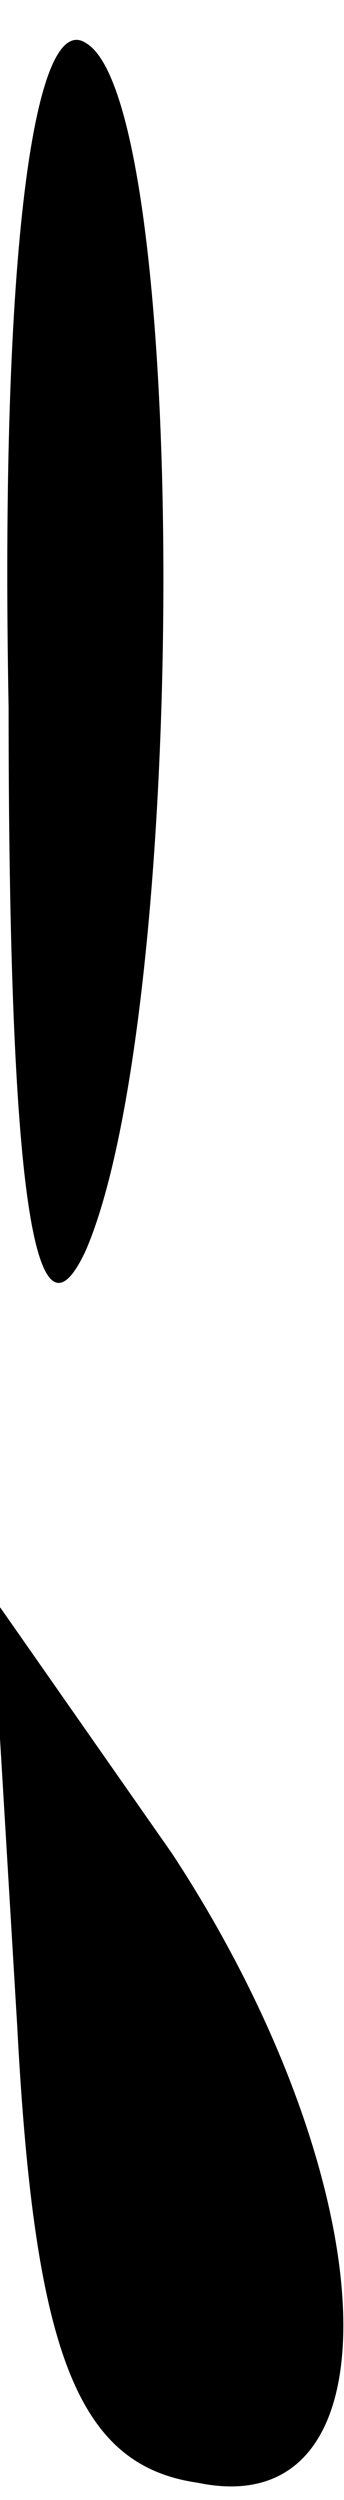 <?xml version="1.0" standalone="no"?>
<!DOCTYPE svg PUBLIC "-//W3C//DTD SVG 20010904//EN"
 "http://www.w3.org/TR/2001/REC-SVG-20010904/DTD/svg10.dtd">
<svg version="1.0" xmlns="http://www.w3.org/2000/svg"
 width="4pt" height="29pt" viewBox="0 0 4 29"
 preserveAspectRatio="xMidYMid meet">
<g transform="translate(0,29) scale(0.1,-0.1)"
fill="#000000" stroke="none">
<path fill="#000000" stroke="none" d="M1 208 c0 -56 3 -76 9 -63 12 28 12
133 0 140 -6 4 -10 -24 -9 -77z"/>
<path fill="#000000" stroke="none" d="M2 55 c2 -38 7 -51 21 -53 24 -5 22 35
-3 73 l-21 30 3 -50z"/>
</g>
</svg>
